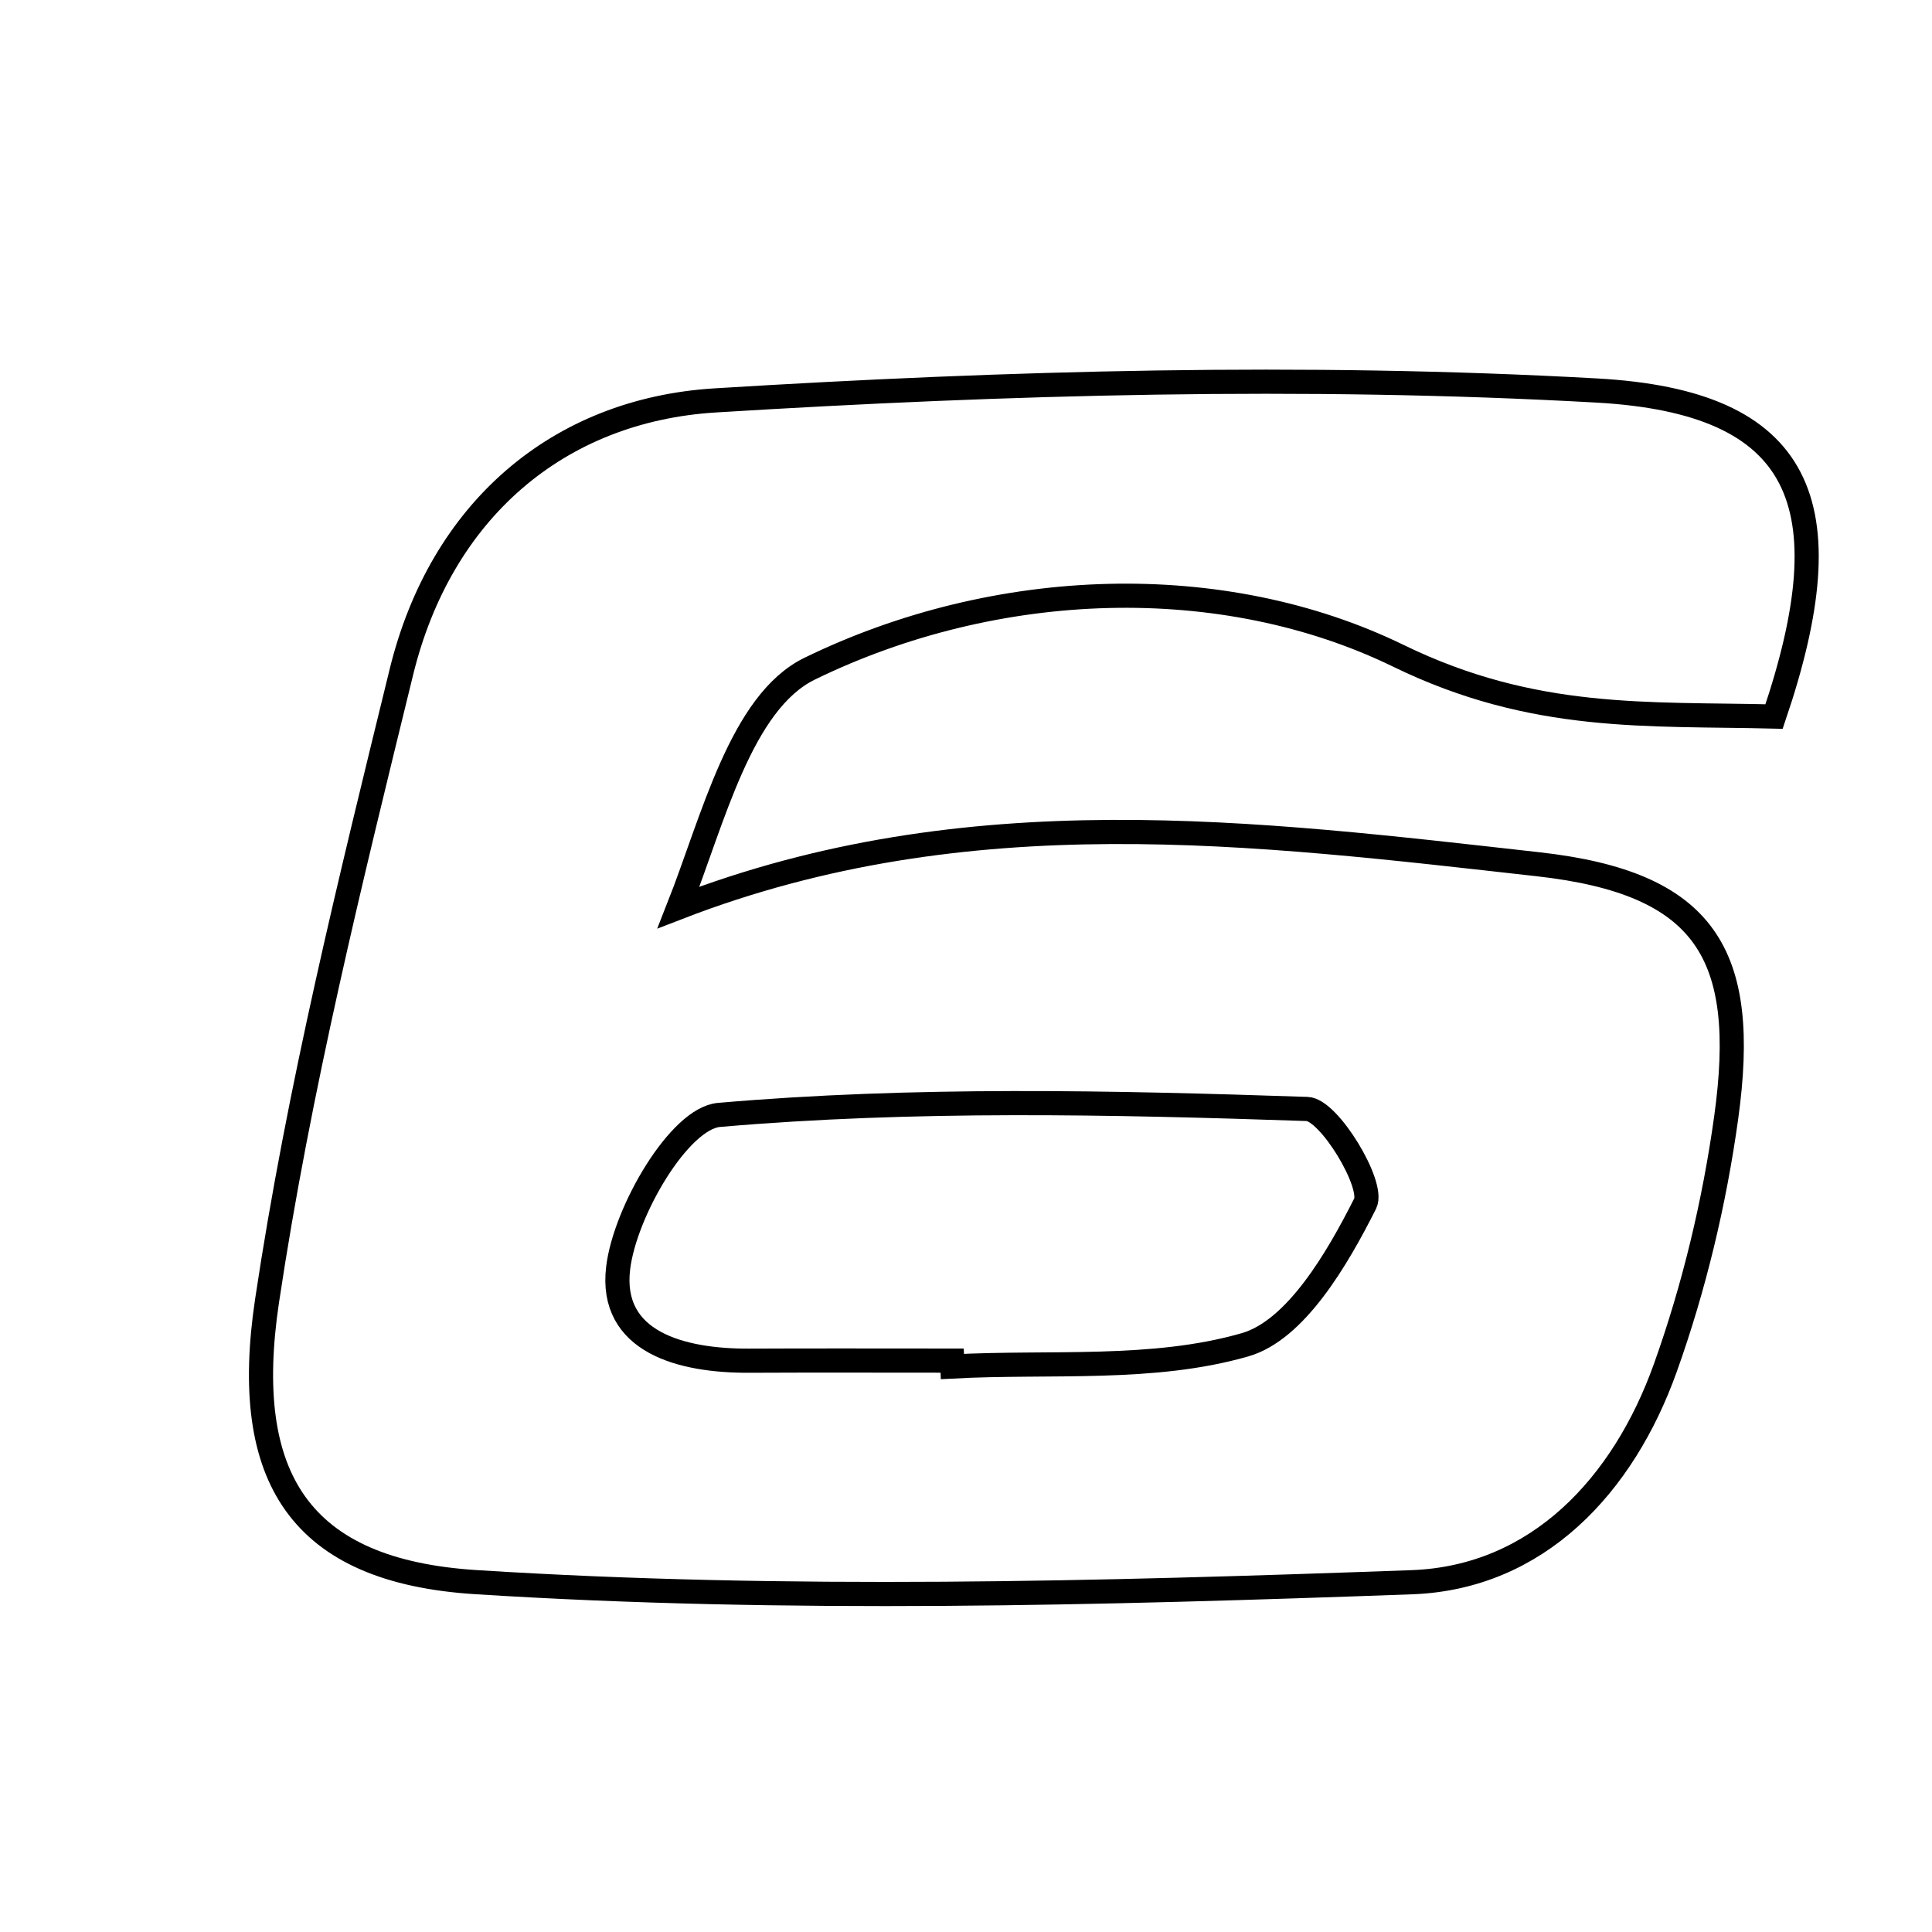 <svg xmlns="http://www.w3.org/2000/svg" viewBox="0.0 0.0 24.0 24.0" height="200px" width="200px"><path fill="none" stroke="black" stroke-width=".3" stroke-opacity="1.0"  filling="0" d="M19.833 4.851 C22.398 4.993 22.937 6.252 22.038 8.901 C20.472 8.862 19.057 8.968 17.372 8.147 C15.187 7.083 12.383 7.174 10.059 8.306 C9.203 8.723 8.858 10.186 8.429 11.273 C12.026 9.881 15.59 10.343 19.106 10.736 C21.188 10.969 21.726 11.848 21.443 13.886 C21.297 14.937 21.045 15.992 20.688 16.99 C20.166 18.452 19.101 19.598 17.538 19.655 C13.666 19.795 9.774 19.899 5.913 19.654 C3.724 19.516 2.989 18.359 3.317 16.162 C3.711 13.532 4.353 10.933 4.987 8.345 C5.476 6.35 6.926 5.095 8.884 4.974 C12.525 4.75 16.195 4.648 19.833 4.851"></path>
<path fill="none" stroke="black" stroke-width=".3" stroke-opacity="1.0"  filling="0" d="M16.238 13.776 C16.511 13.785 17.075 14.719 16.959 14.95 C16.615 15.634 16.097 16.524 15.467 16.705 C14.324 17.035 13.05 16.91 11.831 16.975 C11.83 16.951 11.829 16.927 11.828 16.902 C10.987 16.902 10.146 16.899 9.305 16.903 C8.47 16.907 7.567 16.677 7.679 15.751 C7.764 15.048 8.439 13.893 8.931 13.85 C11.352 13.64 13.802 13.694 16.238 13.776"></path></svg>